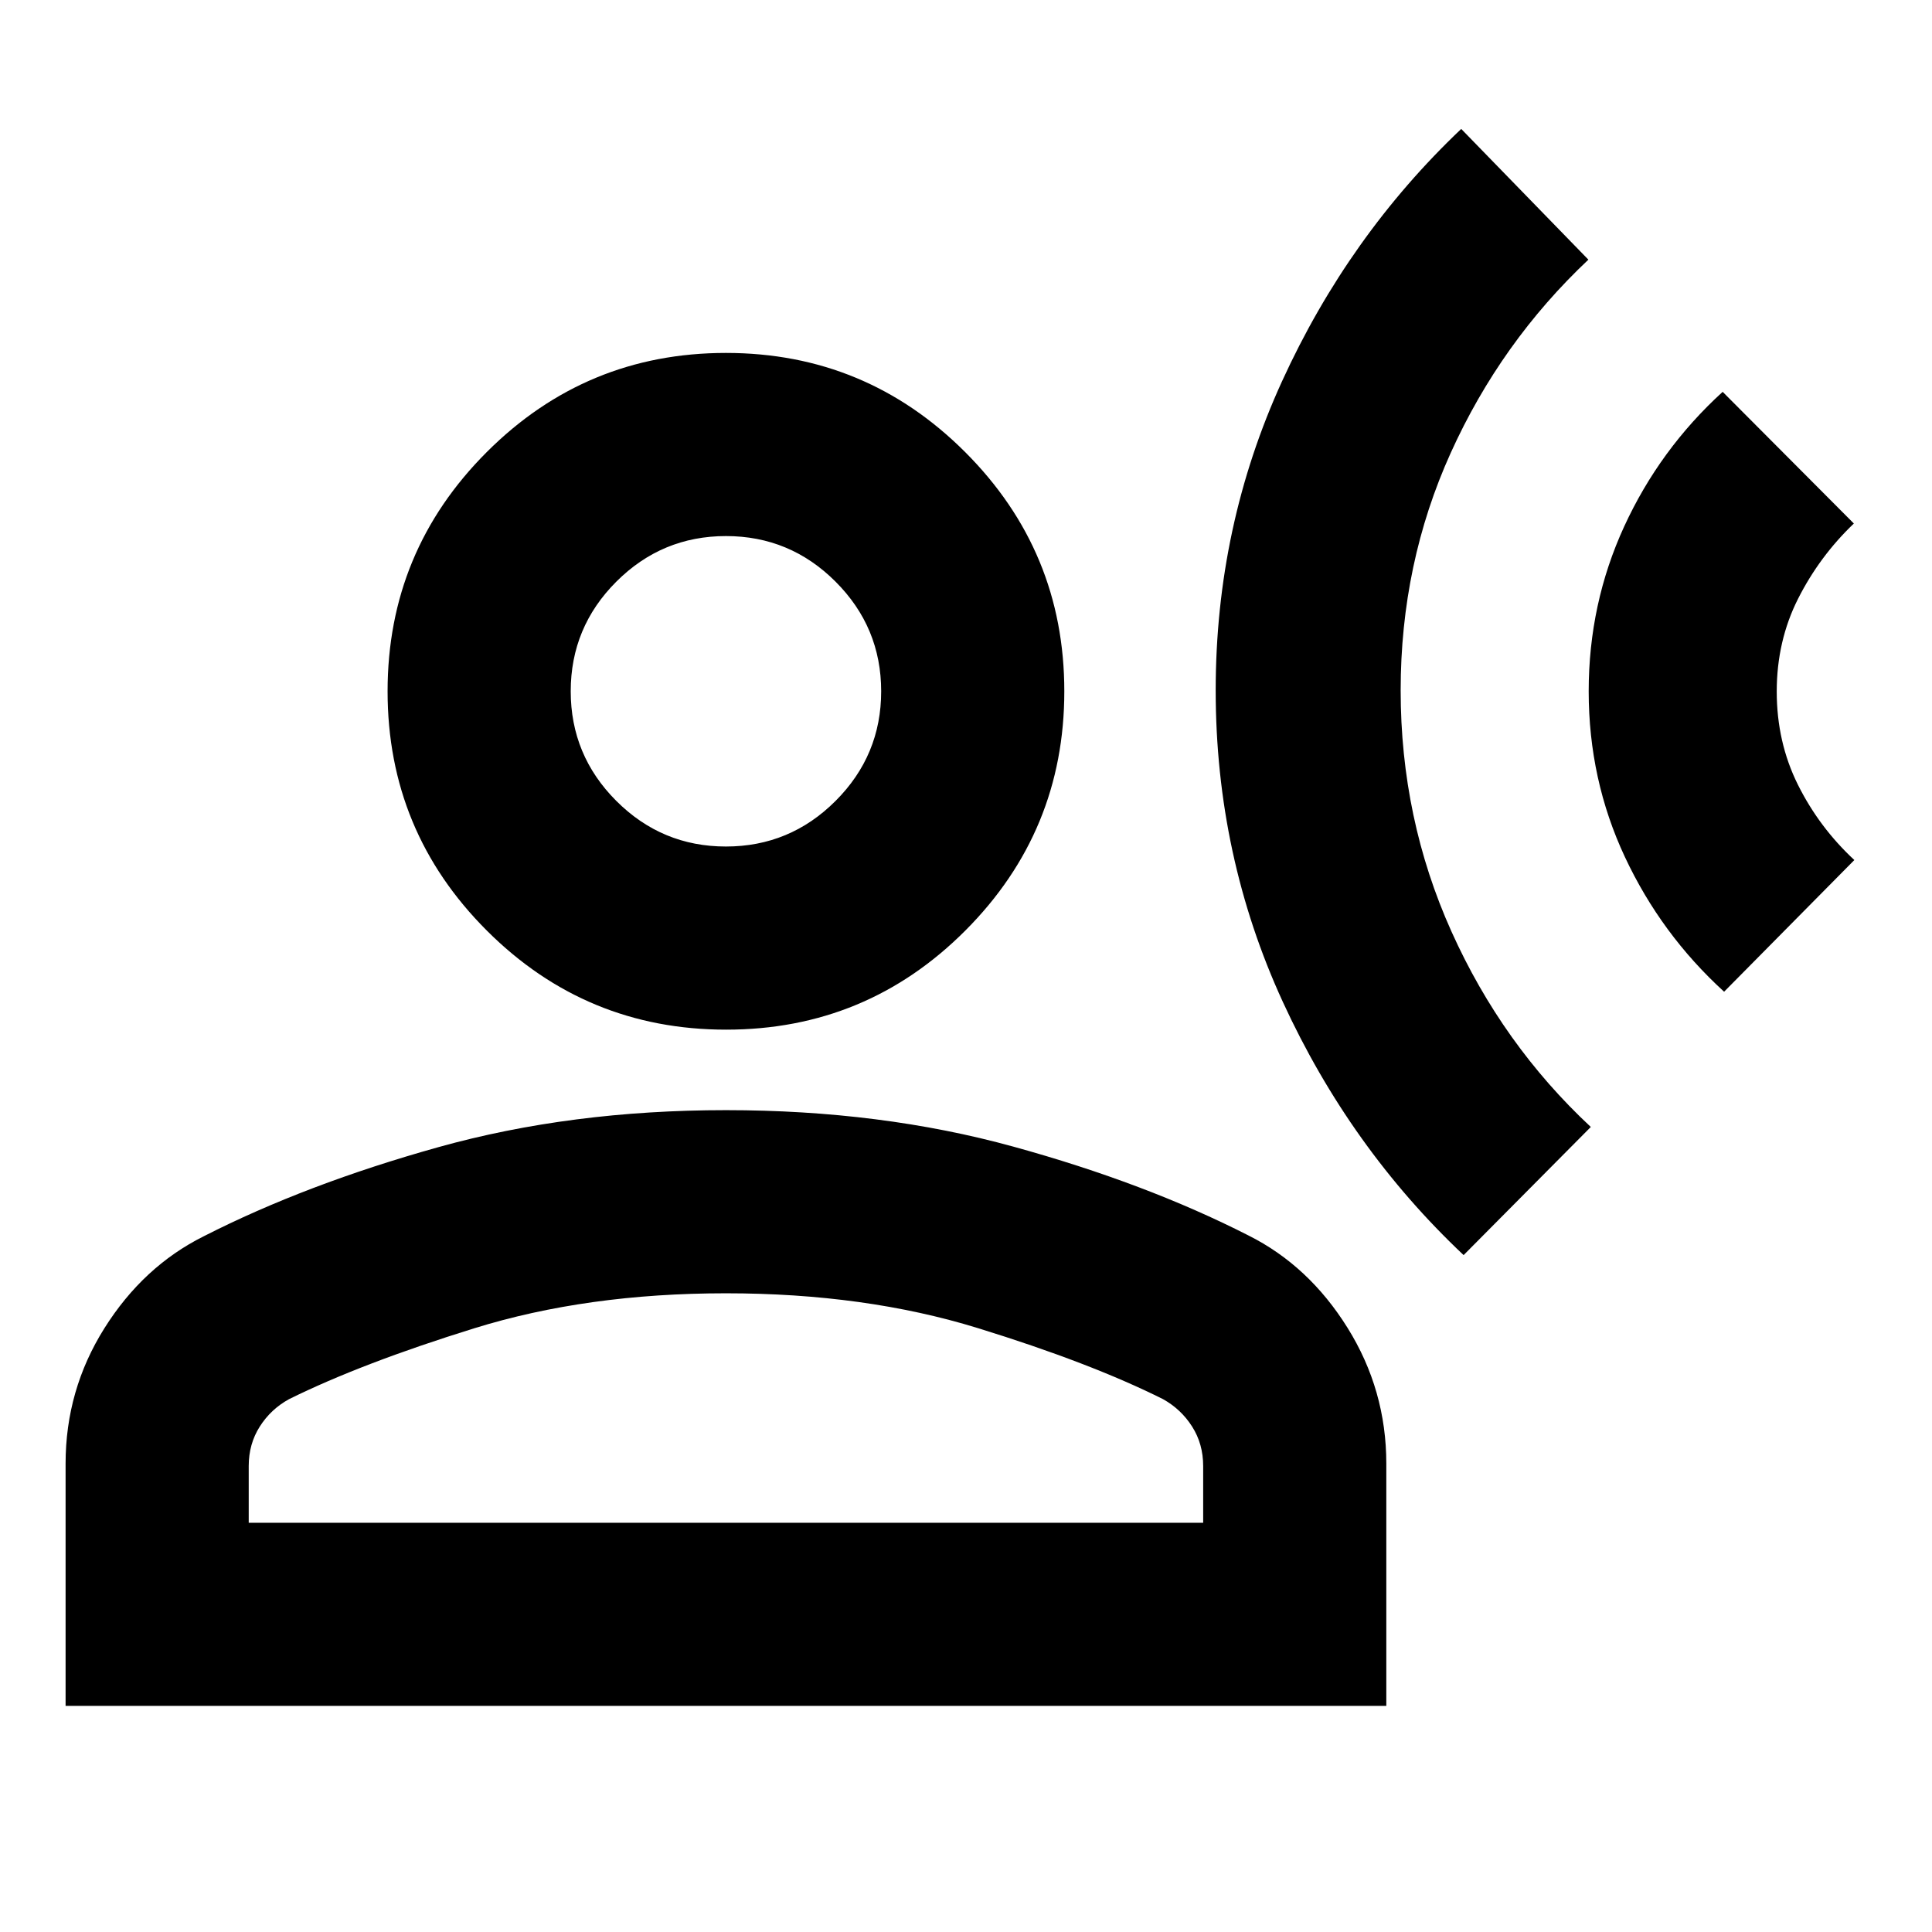 <svg xmlns="http://www.w3.org/2000/svg" height="24" viewBox="0 -960 960 960" width="24"><path d="M727.26-336.35q-56.48-53.24-89.84-125.84-33.35-72.59-33.35-154.79 0-81.48 33-153.65 33-72.18 89-125.31l63.19 64.96q-43.52 41-68.4 96-24.88 55-24.88 118 0 63.72 25.24 119.84 25.24 56.12 69.24 97.12l-63.2 63.67ZM856.7-467.22q-31.29-28.52-49.29-66.94-18-38.43-18-82.34 0-43.52 17.64-81.9 17.65-38.38 48.93-66.9l65.19 65.43q-17.04 16.28-27.68 37.3-10.64 21.03-10.64 46.19 0 25.16 10.52 46.3 10.52 21.14 28.04 37.43l-64.71 65.43Zm-495.86 18.85q-69.71 0-118.98-49.27-49.27-49.27-49.27-118.86t49.27-118.86q49.27-49.27 118.86-49.27 69.58 0 118.86 49.27 49.27 49.27 49.27 118.86T479.7-497.64q-49.16 49.27-118.86 49.27ZM32.59-112.35v-120.37q0-36.58 19.27-67.26 19.27-30.67 49.27-45.67 51-26 116.79-44.36 65.8-18.36 142.8-18.36 77 0 142.79 18.12 65.79 18.12 116.79 44.12 30 15 49.28 45.91 19.27 30.92 19.27 67.5v120.37H32.59Zm91-91h474.26v-28.17q0-11-5.5-19.64t-14.5-13.64q-36-18-92.02-35.29-56.03-17.28-125.11-17.28-69.09 0-125.11 17.4-56.02 17.4-92.02 35.22-9 4.95-14.5 13.59t-5.5 19.64v28.17Zm237.12-336.02q31.81 0 54.47-22.65 22.67-22.66 22.67-54.47t-22.66-54.48q-22.65-22.66-54.46-22.66-31.82 0-54.48 22.65-22.66 22.66-22.66 54.47t22.65 54.48q22.66 22.66 54.47 22.66Zm.01-77.13Zm0 413.15Z"/></svg>